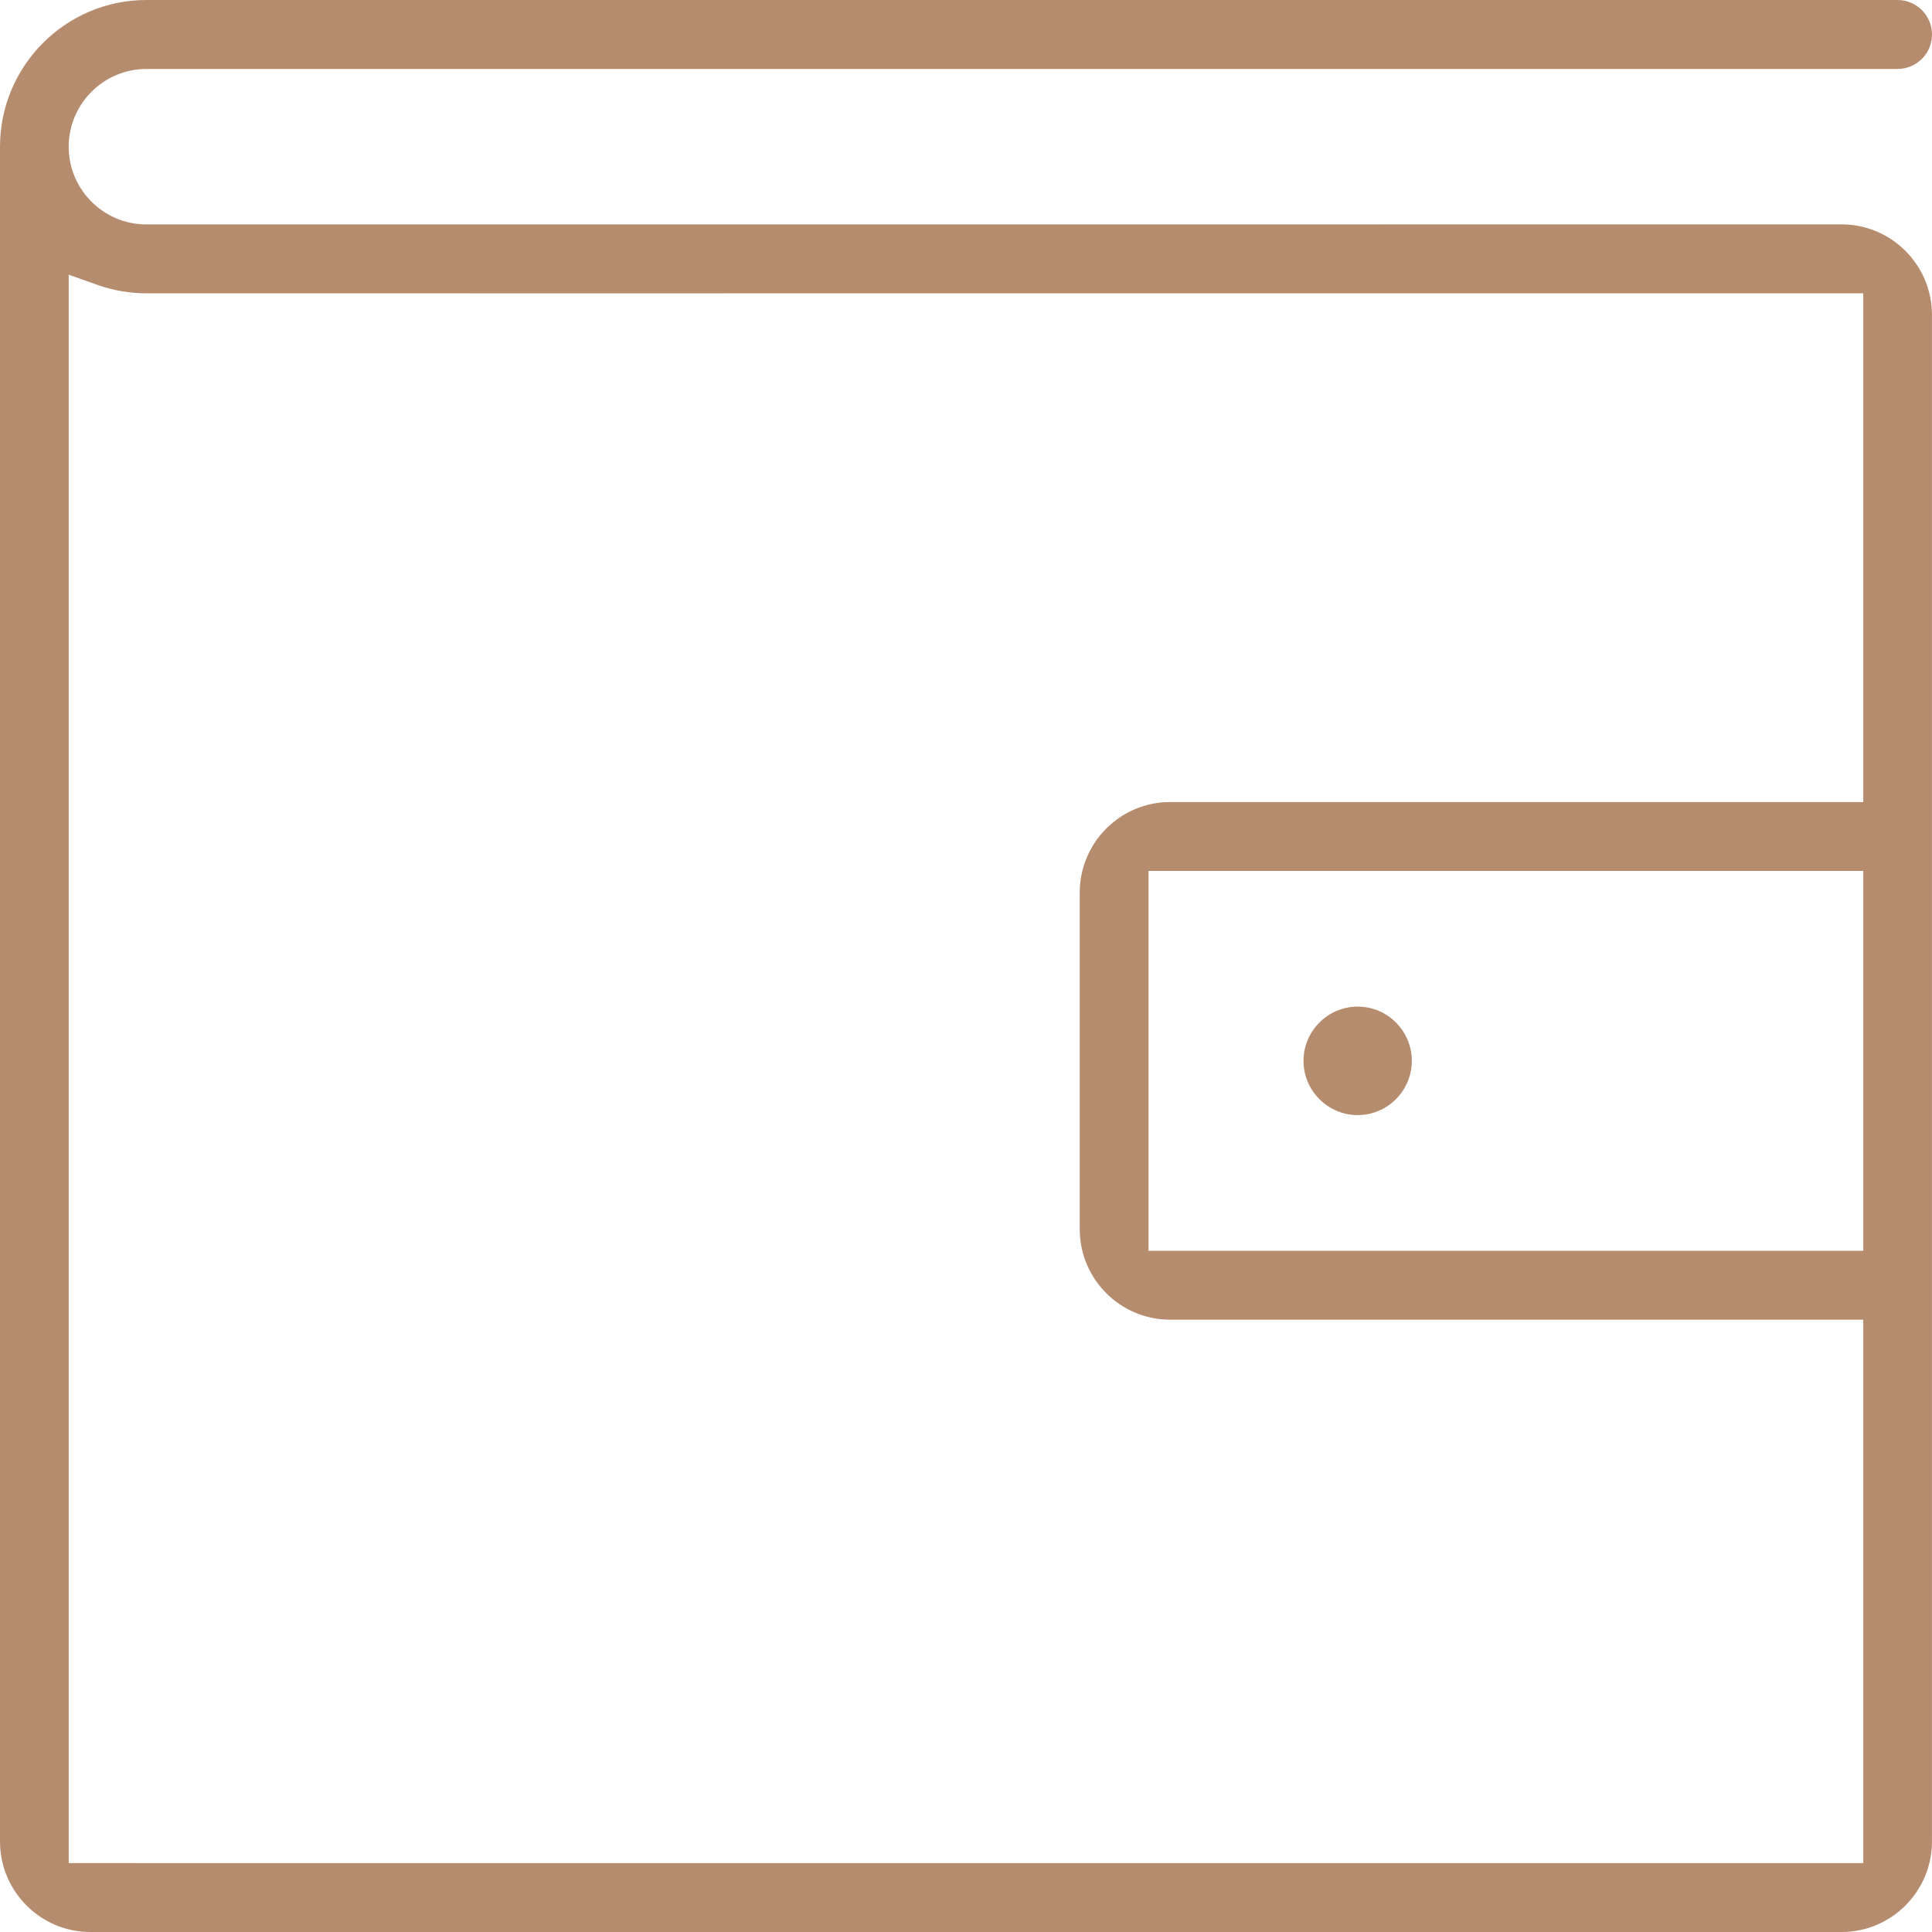 <svg width="72" height="72" viewBox="0 0 72 72" fill="none" xmlns="http://www.w3.org/2000/svg">
<path d="M50.597 41.556C51.709 41.556 52.614 40.649 52.614 39.535C52.614 38.42 51.709 37.513 50.597 37.513C49.486 37.513 48.578 38.421 48.578 39.535C48.578 40.649 49.486 41.556 50.597 41.556Z" fill="#B68C6E"/>
<path d="M68.633 8.362L5.454 8.364C3.861 8.364 2.562 7.067 2.56 5.472C2.56 3.871 3.859 2.57 5.454 2.57H70.719C71.424 2.57 72 1.995 72 1.286C72 0.577 71.424 0 70.719 0H5.454C2.448 0 0 2.453 0 5.468V68.626C0 70.485 1.51 72 3.364 72H68.633C70.488 72 71.999 70.485 71.999 68.626V11.736C71.999 9.877 70.488 8.362 68.633 8.362ZM69.438 46.613H42.801V32.458H69.438V46.613ZM69.438 29.89H43.604C41.748 29.89 40.238 31.405 40.238 33.264V45.807C40.238 47.666 41.747 49.181 43.604 49.181H69.438V69.433L2.561 69.432V10.238L3.635 10.618C4.217 10.825 4.83 10.931 5.454 10.931L27 10.932V10.93H69.438L69.438 29.89Z" fill="#B68C6E"/>
</svg>
